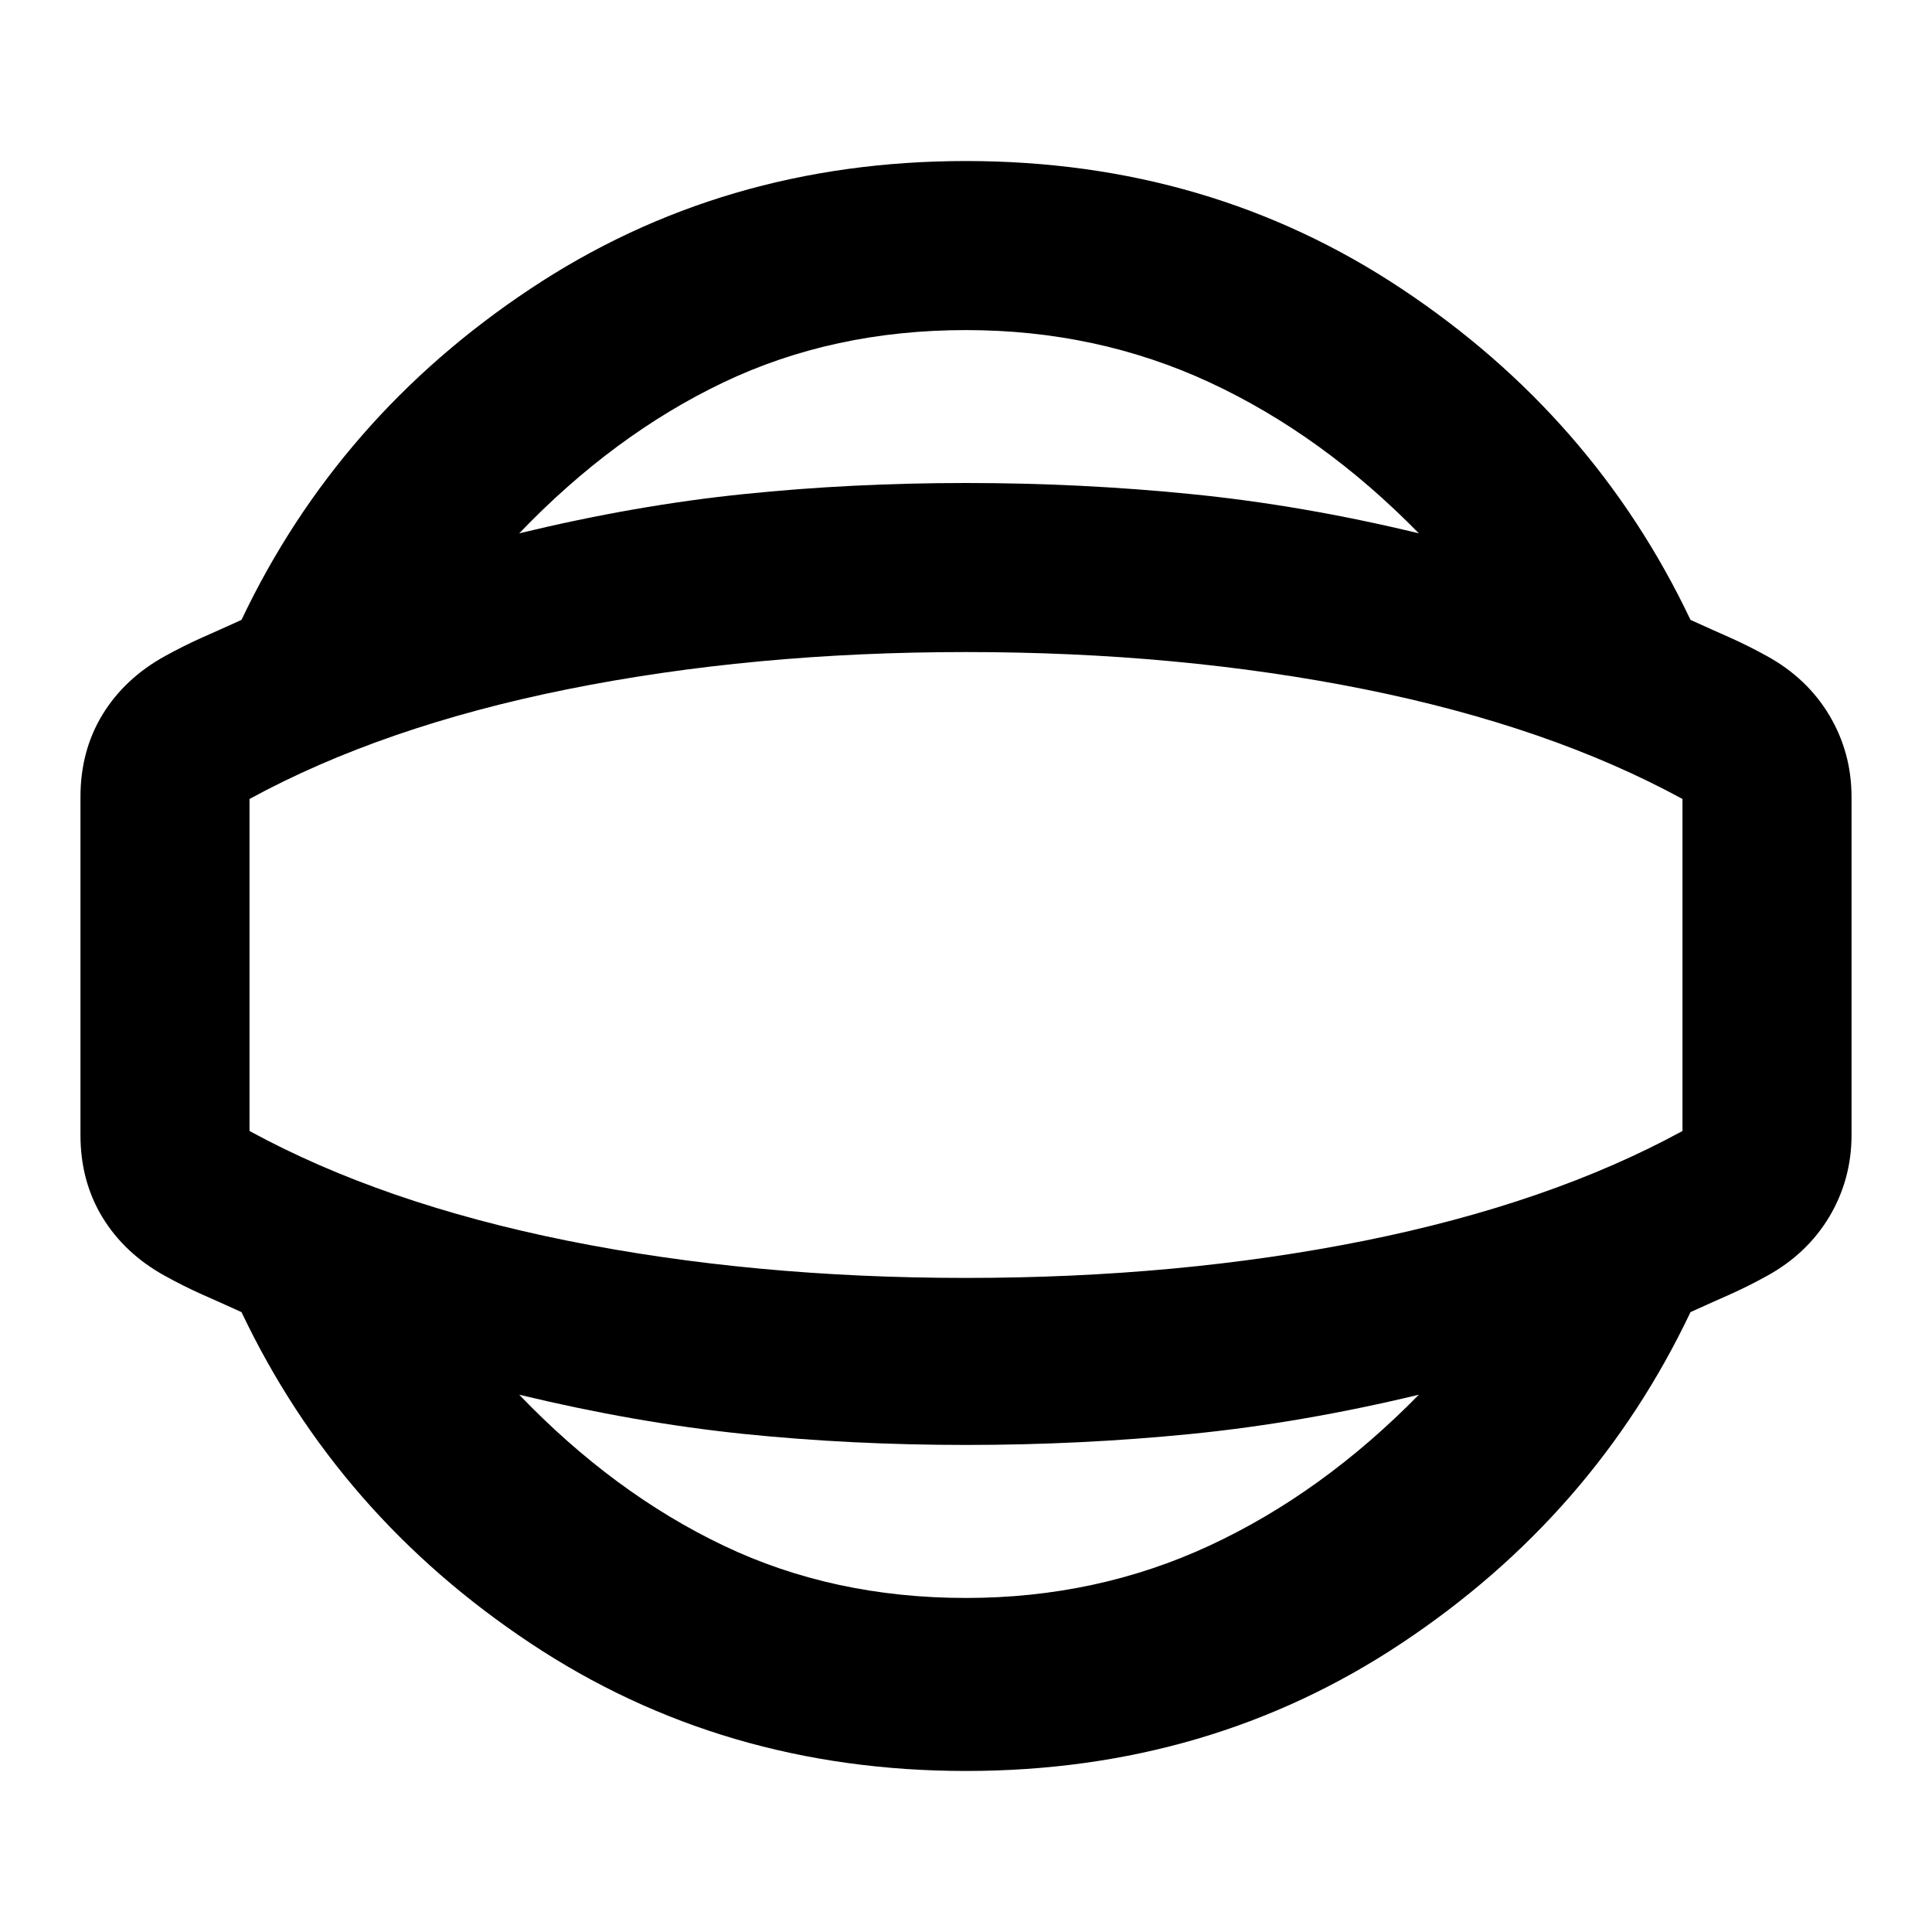 <svg xmlns="http://www.w3.org/2000/svg" height="20" width="20"><path d="M10 18.333q-2.521 0-4.51-1.323-1.99-1.322-2.99-3.427-.229-.104-.417-.187-.187-.084-.375-.188-.416-.229-.646-.604-.229-.375-.229-.854v-3.5q0-.479.229-.854.23-.375.646-.604.188-.104.375-.188.188-.083.417-.187 1-2.105 2.99-3.427Q7.479 1.667 10 1.667t4.51 1.323q1.99 1.322 2.99 3.427.229.104.417.187.187.084.375.188.416.229.646.614.229.386.229.844v3.5q0 .458-.229.844-.23.385-.646.614-.188.104-.375.188-.188.083-.417.187-1 2.105-2.99 3.427-1.989 1.323-4.51 1.323Zm0-1.791q1.354 0 2.521-.542 1.167-.542 2.167-1.562-1.209.291-2.355.406-1.145.114-2.333.114-1.188 0-2.302-.114-1.115-.115-2.323-.406.979 1.02 2.115 1.562 1.135.542 2.51.542ZM10 10Zm0-6.583q-1.375 0-2.51.541-1.136.542-2.115 1.563 1.208-.292 2.323-.406Q8.812 5 10 5t2.333.115q1.146.114 2.355.406-1-1.021-2.167-1.563-1.167-.541-2.521-.541Zm0 9.812q2.208 0 4.125-.385 1.917-.386 3.292-1.136V8.271q-1.375-.75-3.292-1.136Q12.208 6.75 10 6.75t-4.125.385q-1.917.386-3.292 1.136v3.437q1.375.75 3.292 1.136 1.917.385 4.125.385Z"/></svg>